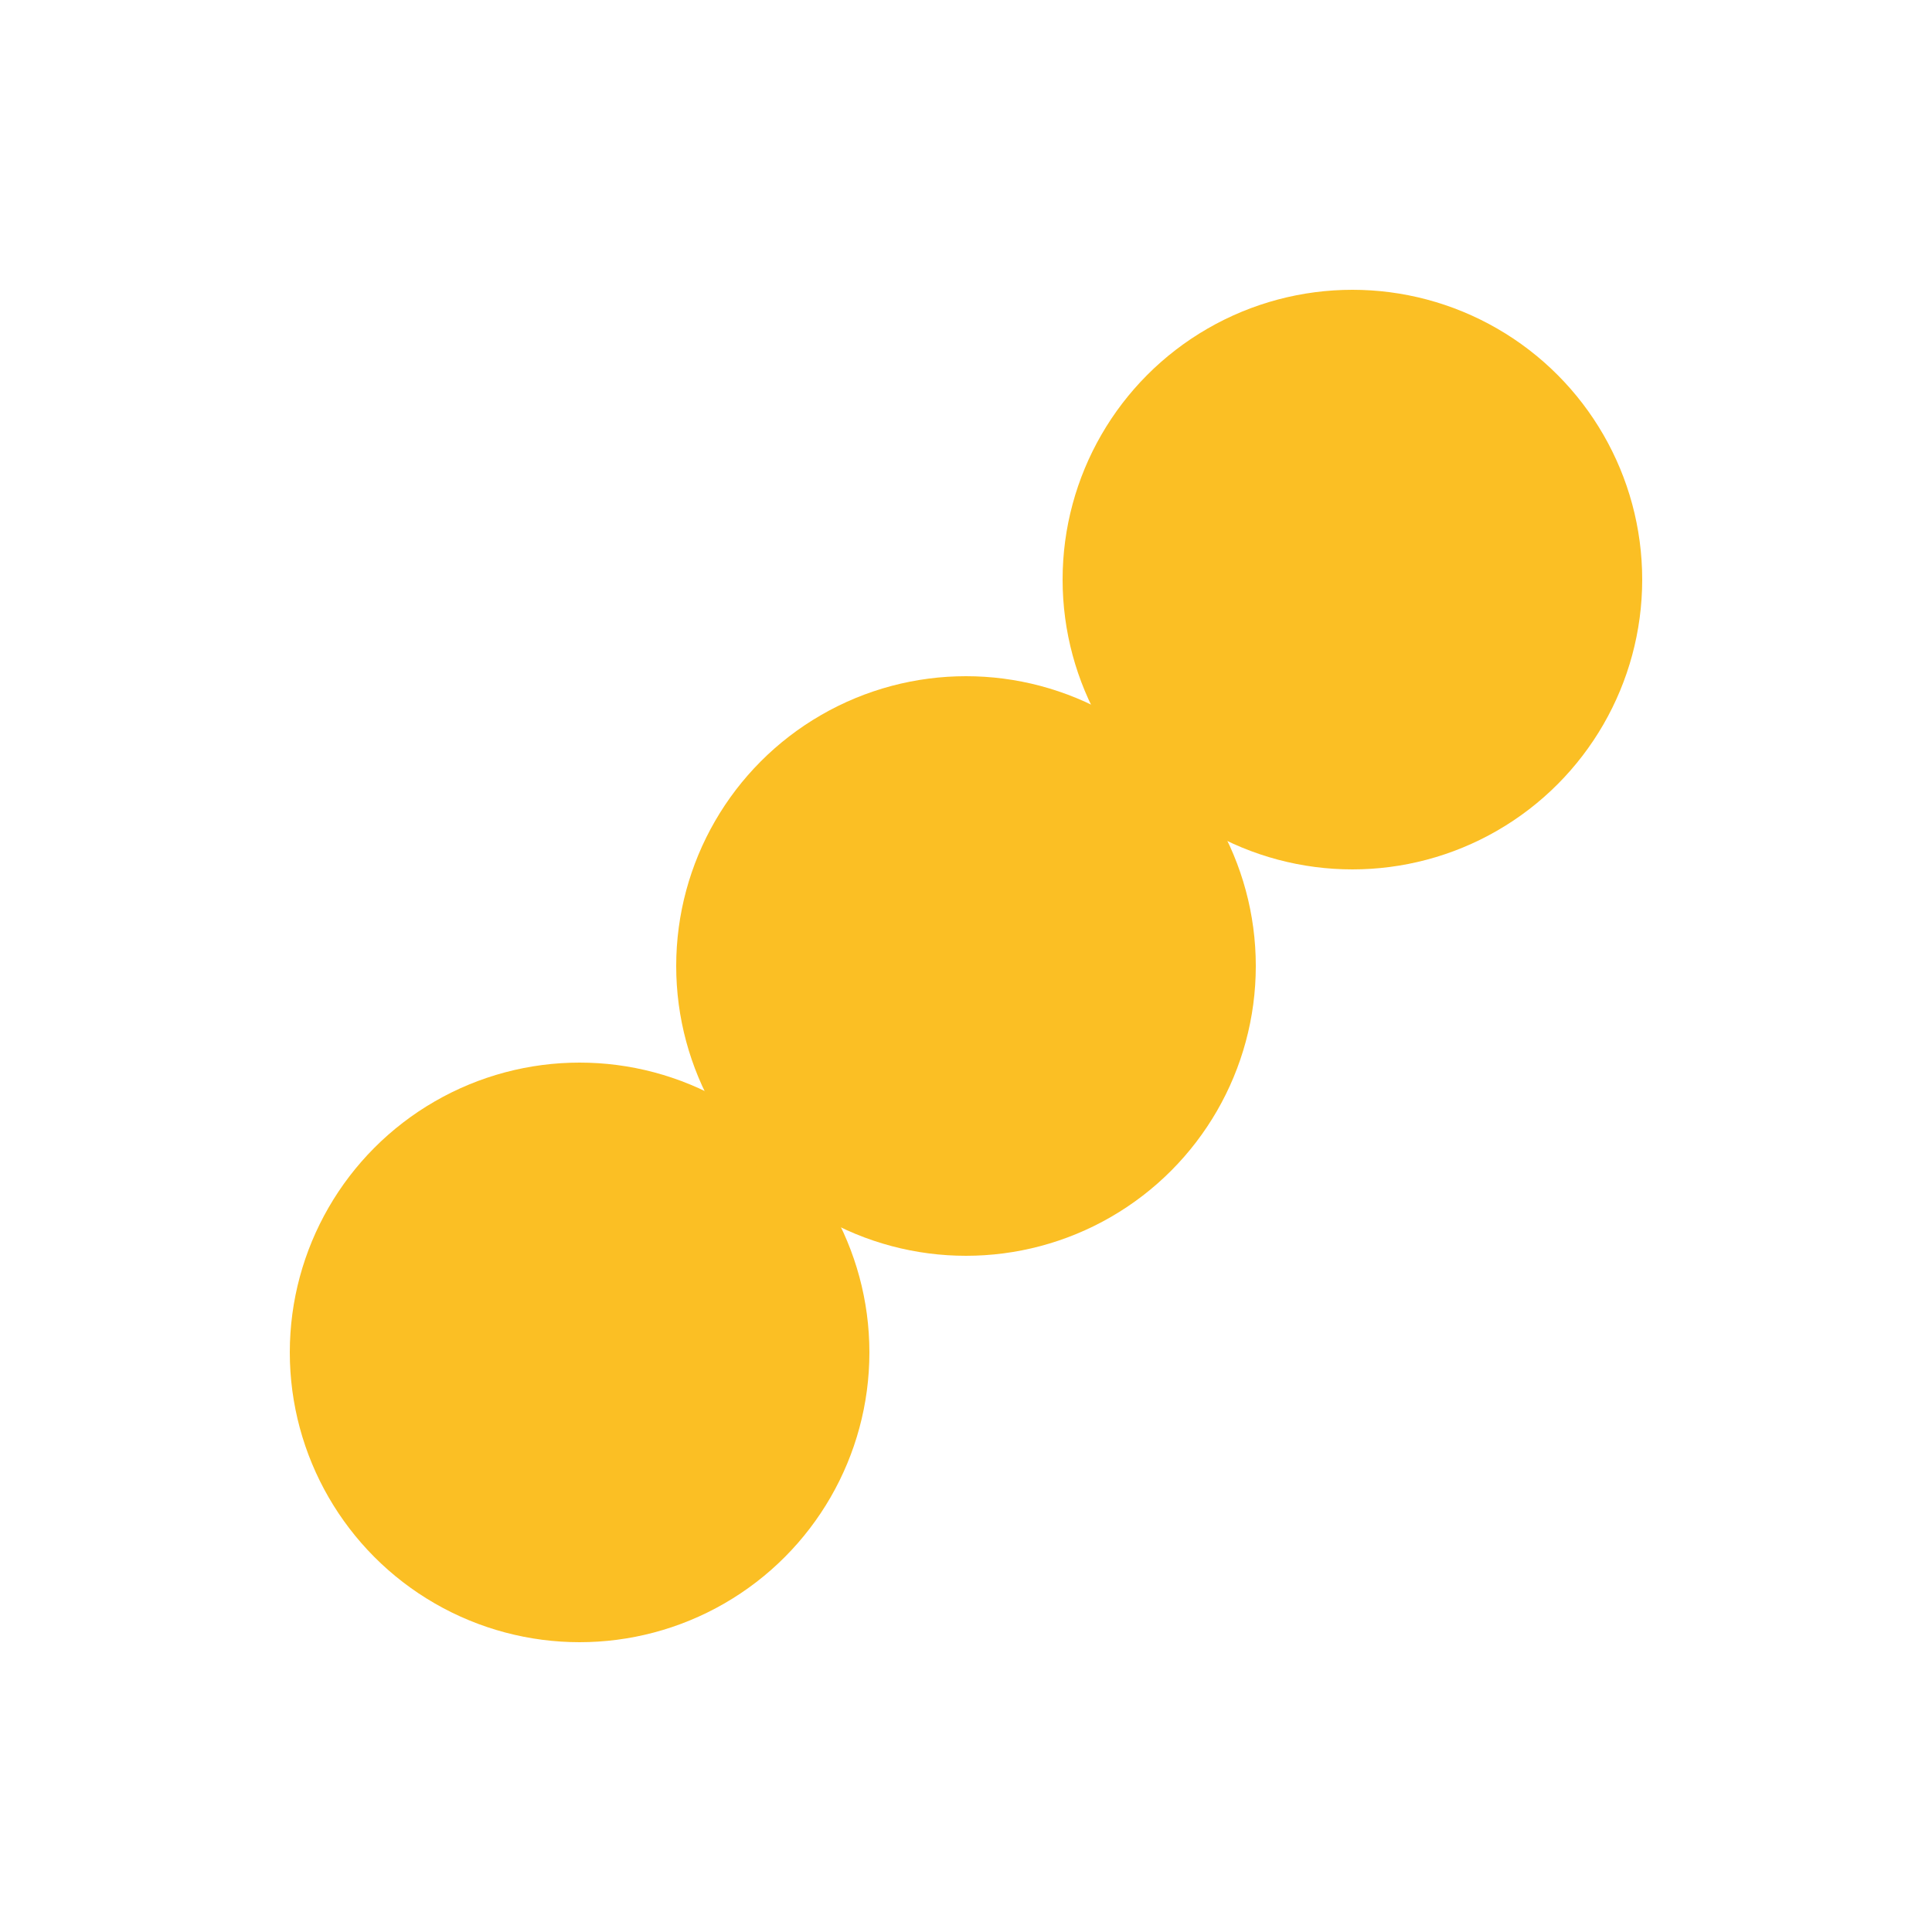 <svg width="64" height="64" viewBox="0 0 100 100" xmlns="http://www.w3.org/2000/svg">
    <defs>
        <filter id="goo">
            <feGaussianBlur in="SourceGraphic" stdDeviation="8" result="blur" />
            <feColorMatrix in="blur" mode="matrix" values="1 0 0 0 0  0 1 0 0 0  0 0 1 0 0  0 0 0 18 -7" result="goo" />
            <feBlend in="SourceGraphic" in2="goo" />
        </filter>
    </defs>
    <g filter="url(#goo)">
        <circle cx="30" cy="70" r="15" fill="#FBBF24" />
        <circle cx="50" cy="50" r="15" fill="#FBBF24" />
        <circle cx="70" cy="30" r="15" fill="#FBBF24" />
    </g>
</svg>
